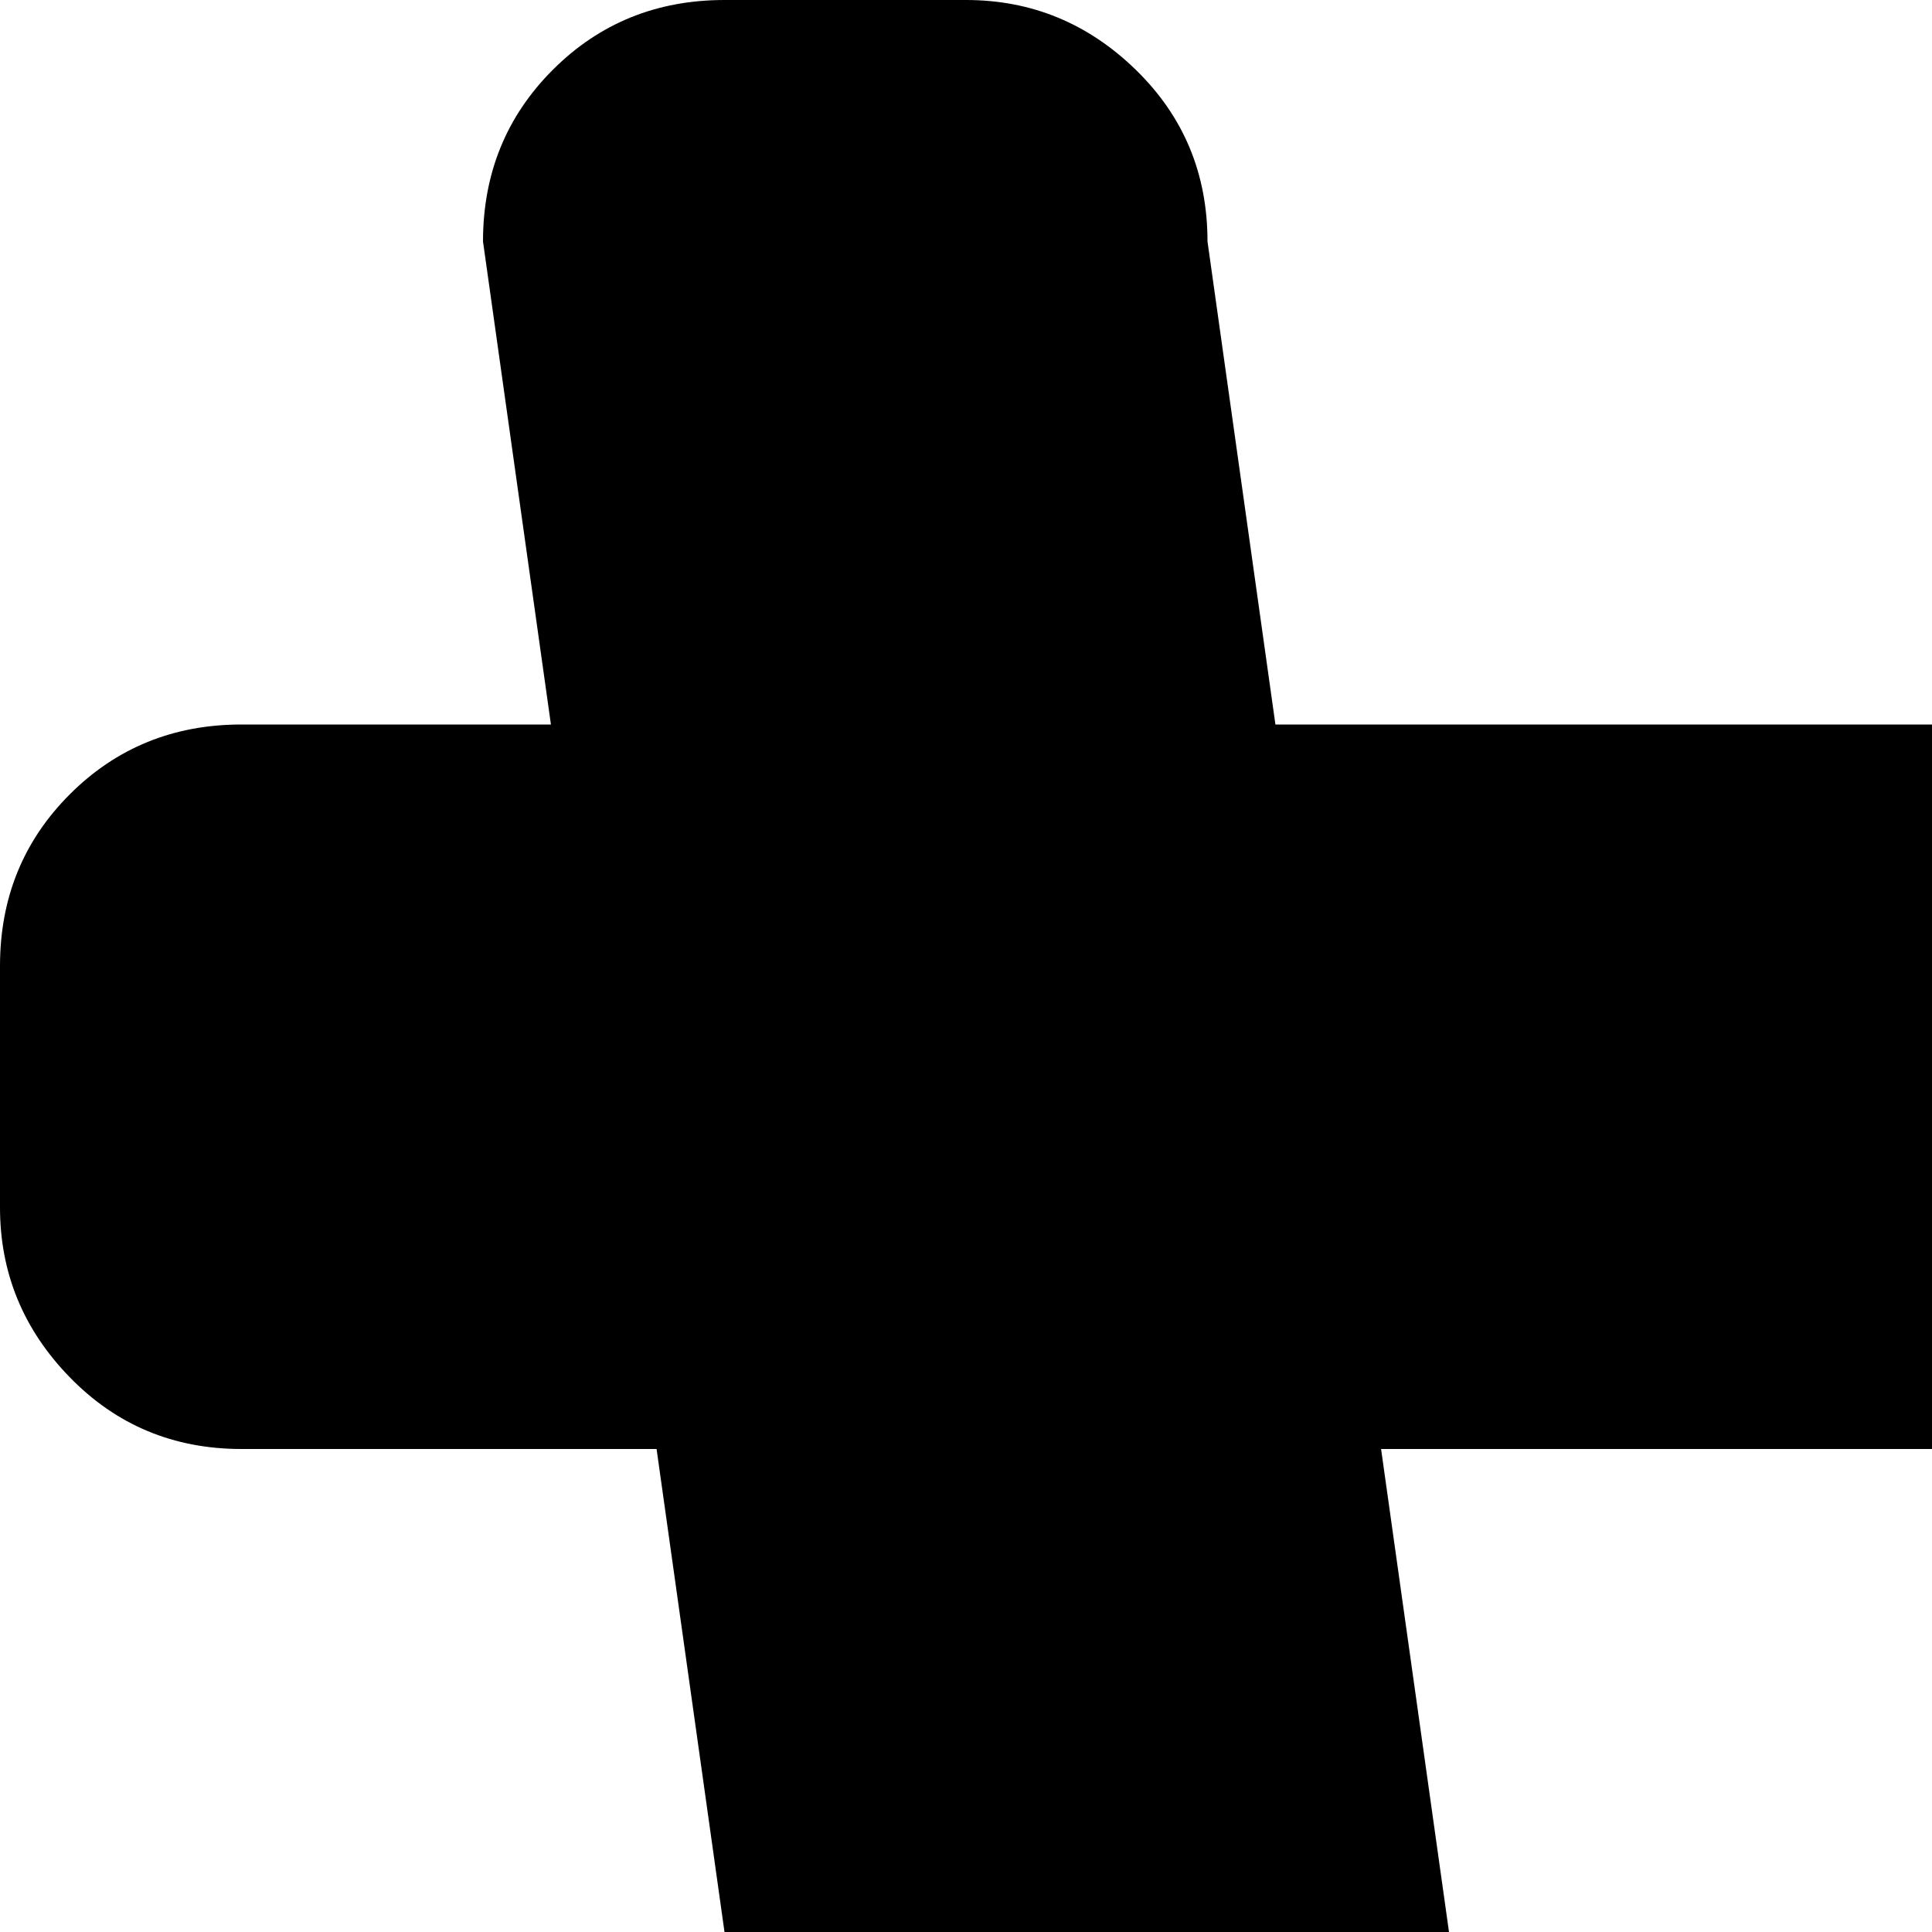<svg xmlns="http://www.w3.org/2000/svg" version="1.1" viewBox="0 0 512 512" fill="currentColor"><path fill="currentColor" d="M960 640q26 0 45 18.5t19 45.5v64q0 26-19 45t-45 19h-82l18 128q0 26-18.5 45t-45.5 19h-64q-26 0-45-19t-19-45l-18-128H430l18 128q0 26-19 45t-45 19h-64q-27 0-45.5-19T256 960l-18-128H64q-27 0-45.5-19T0 768v-64q0-27 18.5-45.5T64 640h146l-36-256H64q-27 0-45.5-19T0 320v-64q0-27 18.5-45.5T64 192h82L128 64q0-27 18.5-45.5T192 0h64q26 0 45 18.5T320 64l18 128h256L576 64q0-27 19-45.5T640 0h64q27 0 45.5 18.5T768 64l18 128h174q26 0 45 18.5t19 45.5v64q0 26-19 45t-45 19H814l36 256zM622 384H366l36 256h256z"/></svg>